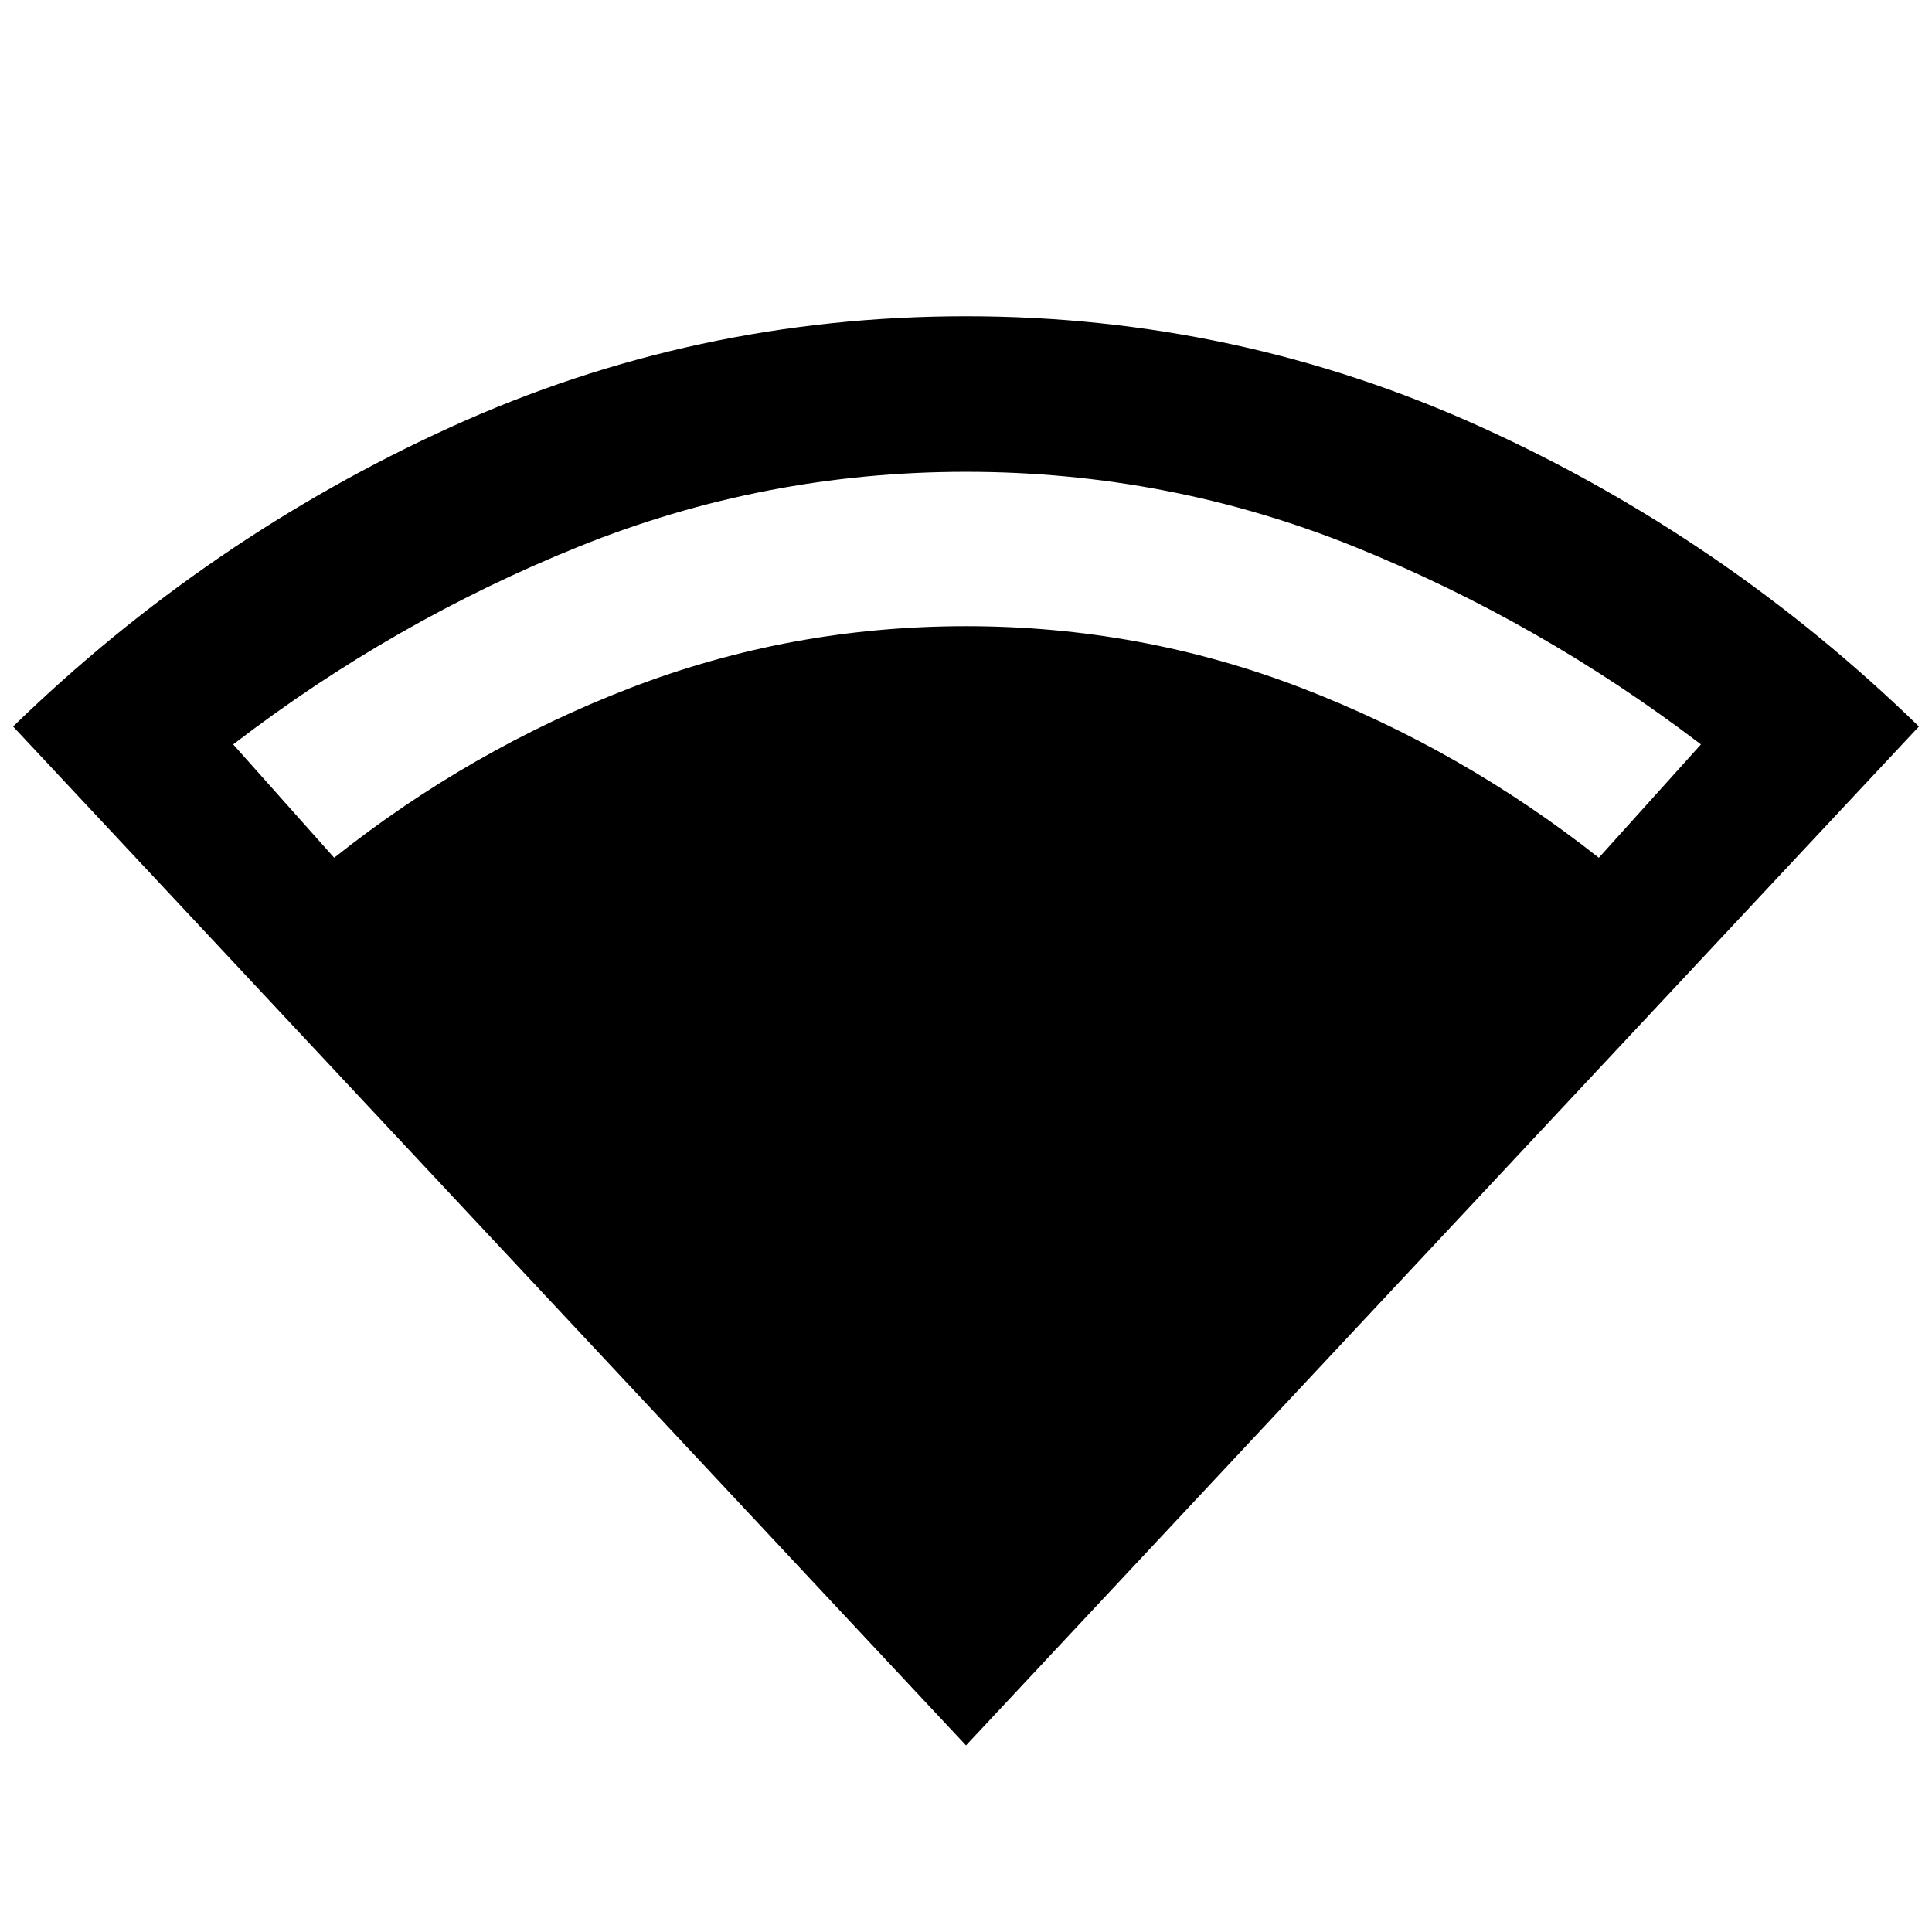 <svg xmlns="http://www.w3.org/2000/svg" height="48" viewBox="0 -960 960 960" width="48"><path d="M480-92.72 6.5-599q96.43-93.7 217.43-148.77 121-55.08 256.07-55.08 134.57 0 255.76 54.97Q856.96-692.91 953.5-599L480-92.72ZM166.05-533.78q67.65-53.78 147.27-84.43 79.62-30.64 166.68-30.64 86.89 0 166.6 30.64 79.7 30.65 147.85 84.43l50.74-56.33q-80.02-60.98-172.17-98.22-92.14-37.23-193.04-37.23-100.41 0-192.55 37.23-92.15 37.24-171.56 98.22l50.18 56.33Z"/></svg>